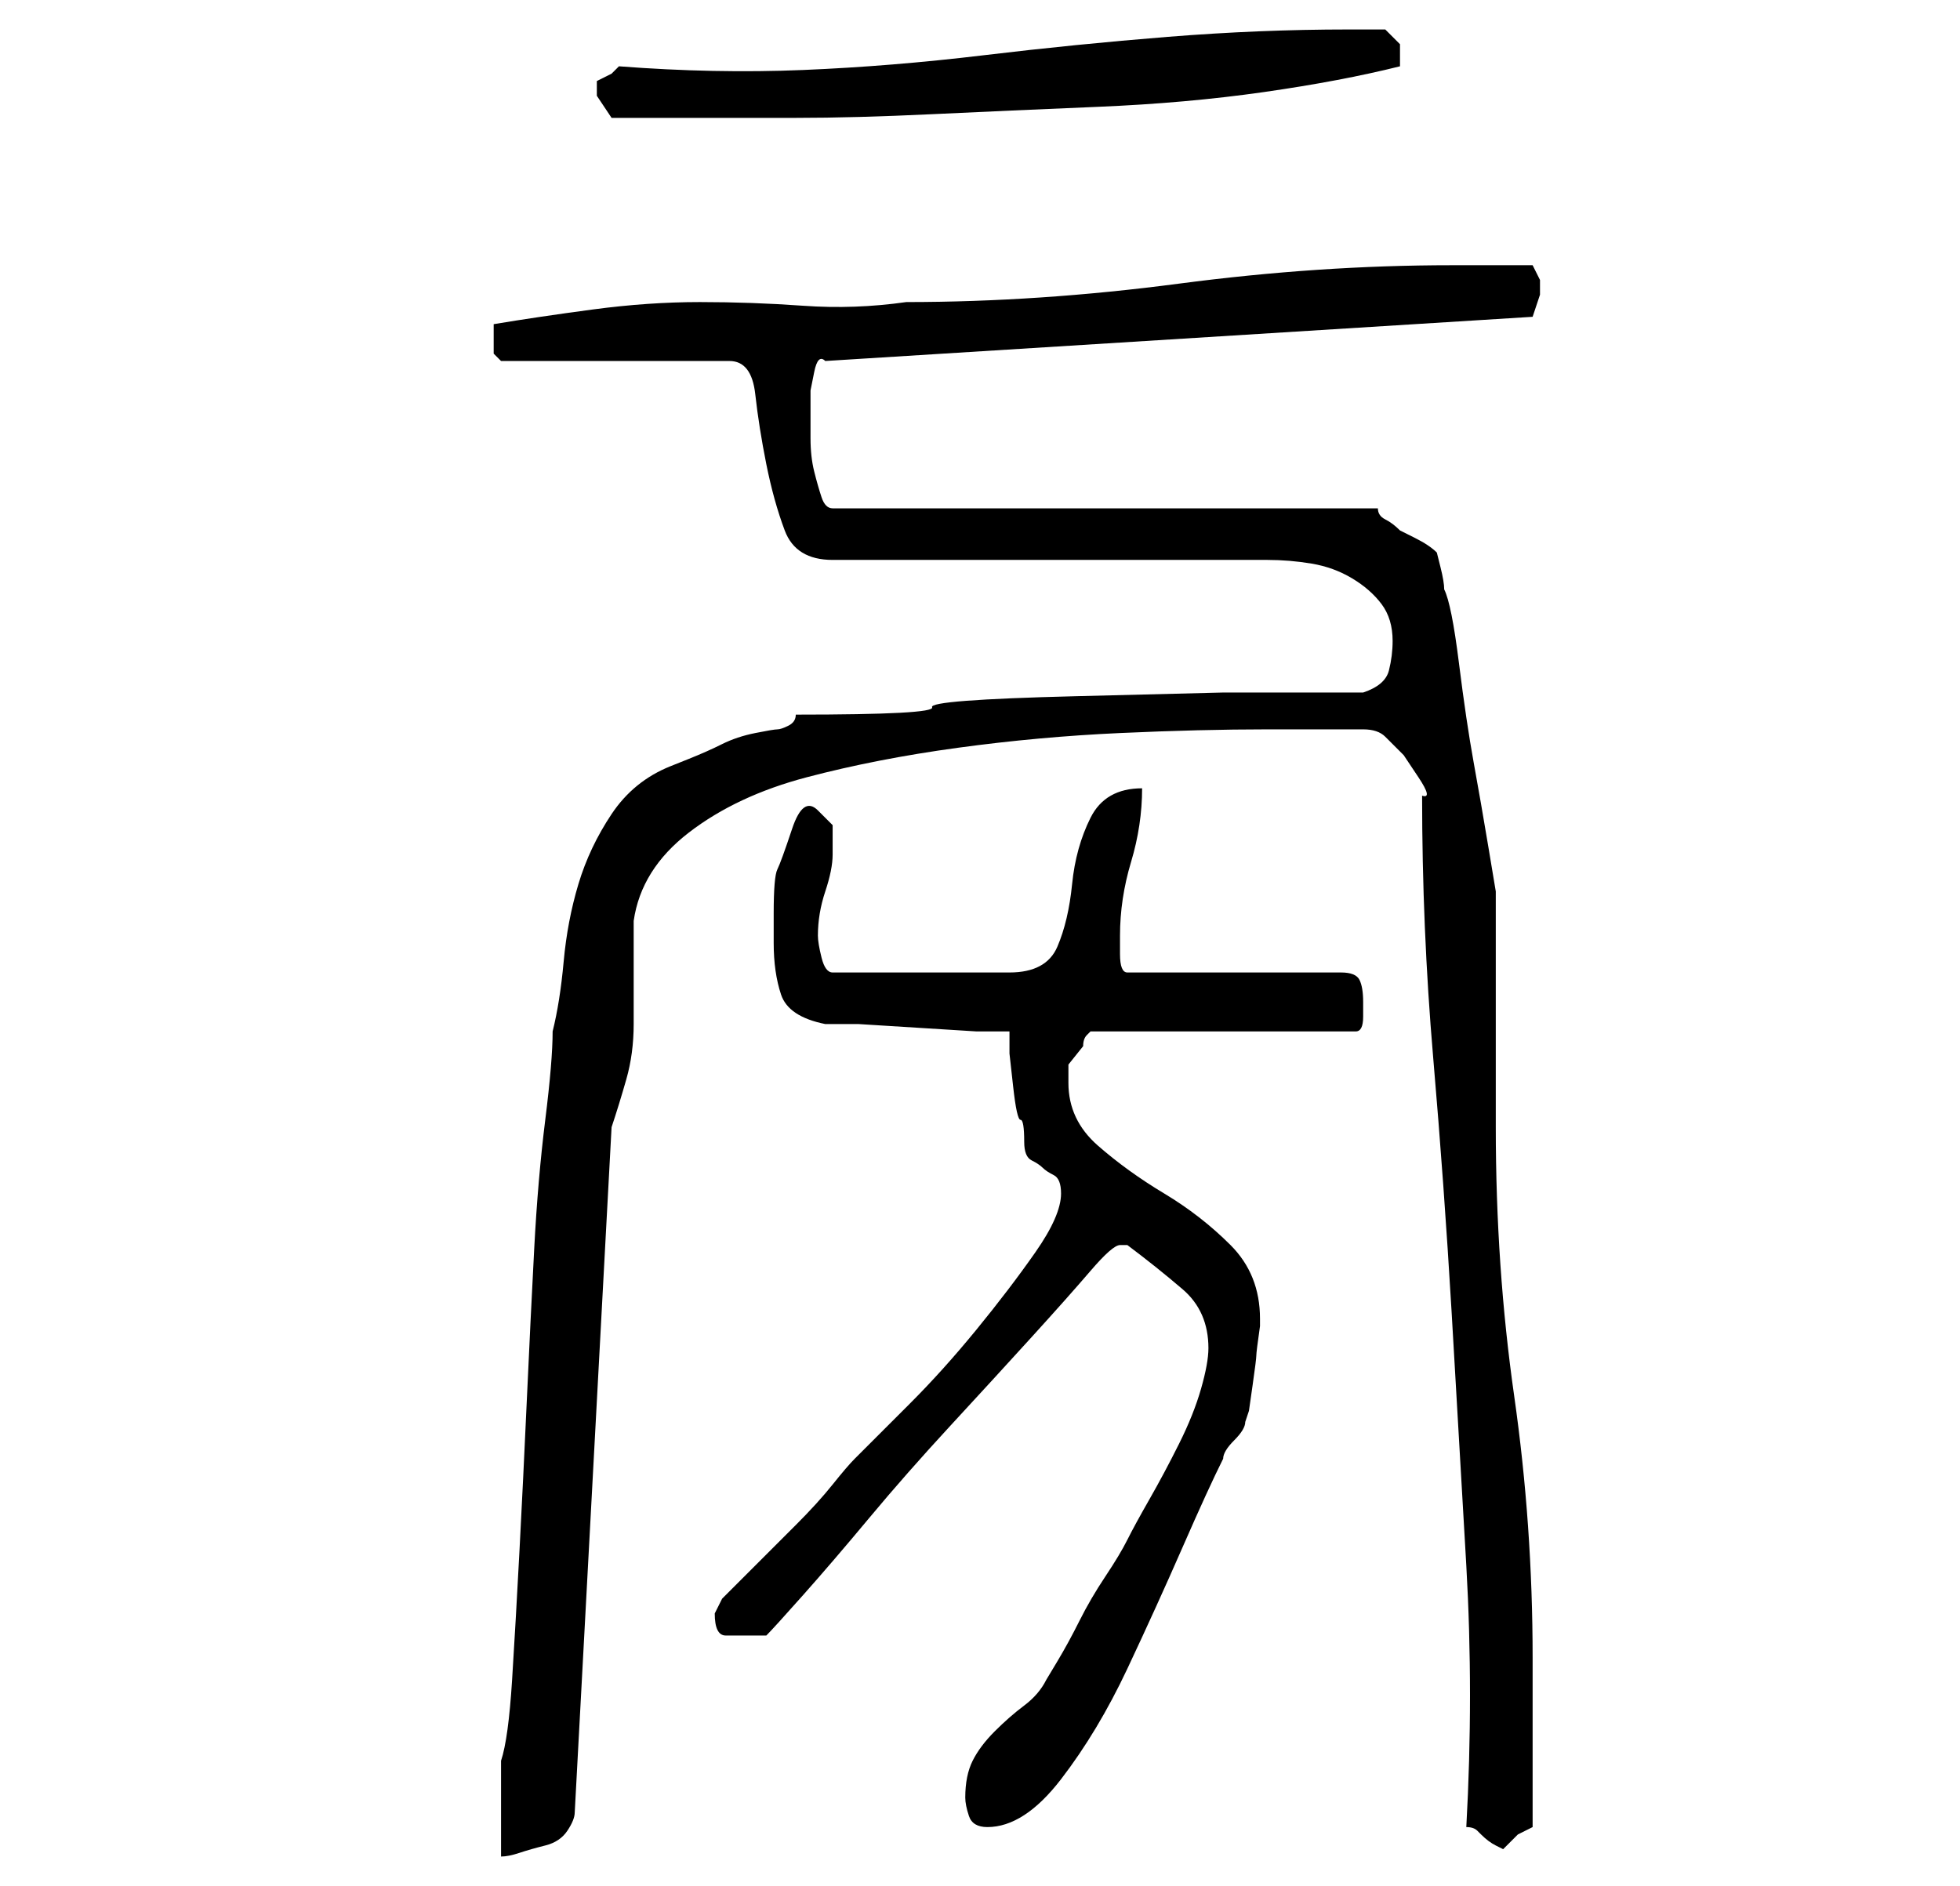 <?xml version="1.0" standalone="no"?>
<!DOCTYPE svg PUBLIC "-//W3C//DTD SVG 1.1//EN" "http://www.w3.org/Graphics/SVG/1.1/DTD/svg11.dtd" >
<svg xmlns="http://www.w3.org/2000/svg" xmlns:xlink="http://www.w3.org/1999/xlink" version="1.1" viewBox="-10 0 266 256">
   <path fill="currentColor"
d="M65 140q0 4 -1 12t-1.5 17.5t-1 20.5t-1 20.5t-1 17.5t-1.5 11v3v4v3v3q1 0 2.5 -0.5t3.5 -1t3 -2t1 -2.5l5 -93q1 -3 2 -6.5t1 -7.5v-7.5v-6.5q1 -7 7.5 -12t16 -7.5t20.5 -4t22 -2t20 -0.5h13q2 0 3 1l2.5 2.5t2 3t0.5 2.5q0 18 1.5 35.5t2.5 34.5t2 34.5t0 35.5
q1 0 1.5 0.5l0.5 0.5q1 1 2 1.5l1 0.5l2 -2t2 -1v-23q0 -18 -2.5 -35.5t-2.5 -36.5v-5v-11v-10v-6t-1 -6t-2 -11.5t-2 -13.5t-2 -10q0 -1 -0.5 -3l-0.5 -2q-1 -1 -3 -2l-2 -1q-1 -1 -2 -1.5t-1 -1.5h-74q-1 0 -1.5 -1.5t-1 -3.5t-0.5 -4.5v-3.5v-1v-2t0.5 -2.5t1.5 -1.5
l96 -6l0.5 -1.5l0.5 -1.5v-1v-1l-1 -2h-11q-18 0 -37 2.5t-37 2.5q-7 1 -14 0.5t-14 -0.5t-14.5 1t-13.5 2v2v2t1 1h31q3 0 3.5 4.5t1.5 9.5t2.5 9t6.5 4h59q3 0 6 0.5t5.5 2t4 3.5t1.5 5q0 2 -0.5 4t-3.5 3h-19t-20 0.5t-19.5 1.5t-18.5 1q0 1 -1 1.5t-1.5 0.5t-3 0.5
t-4.5 1.5t-4.5 2l-2.5 1q-5 2 -8 6.5t-4.5 9.5t-2 10.5t-1.5 9.5zM121 244q0 1 0.5 2.5t2.5 1.5q5 0 10 -6.5t9 -15t7.5 -16.5t5.5 -12q0 -1 1.5 -2.5t1.5 -2.5l0.5 -1.5t0.5 -3.5t0.5 -4t0.5 -4v-1q0 -6 -4 -10t-9 -7t-9 -6.5t-4 -8.5v-2.5t2 -2.5q0 -1 0.5 -1.5l0.5 -0.5
h36q1 0 1 -2v-2q0 -2 -0.5 -3t-2.5 -1h-29q-1 0 -1 -2.5v-2.5q0 -5 1.5 -10t1.5 -10q-5 0 -7 4t-2.5 9t-2 8.5t-6.5 3.5h-24q-1 0 -1.5 -2t-0.5 -3q0 -3 1 -6t1 -5v-4t-2 -2t-3.5 2.5t-2 5.5t-0.5 6v4q0 4 1 7t6 4h4.5t8 0.5t8 0.5h4.5v3t0.5 4.5t1 4.5t0.5 3q0 2 1 2.5
t1.5 1t1.5 1t1 2.5q0 3 -3.5 8t-8 10.5t-9 10l-7.5 7.5q-1 1 -3 3.5t-5 5.5l-5.5 5.5l-3.5 3.5l-1 1t-1 2v0q0 3 1.5 3h2.5h3q1 -1 5 -5.5t9 -10.5t11 -12.5t11 -12t8 -9t4 -3.5v0h1q4 3 7.5 6t3.5 8q0 2 -1 5.5t-3 7.5t-4 7.5t-3 5.5t-3 5t-3.5 6t-3 5.5l-1.5 2.5
q-1 2 -3 3.5t-4 3.5t-3 4t-1 5zM71 12v1l2 3h5h7.5h7.5h5q8 0 18.5 -0.5t22.5 -1t22.5 -2t18.5 -3.5v-1v-2t-2 -2h-5q-12 0 -24.5 1t-25 2.5t-24.5 2t-25 -0.5l-1 1t-2 1v1z" />
</svg>

